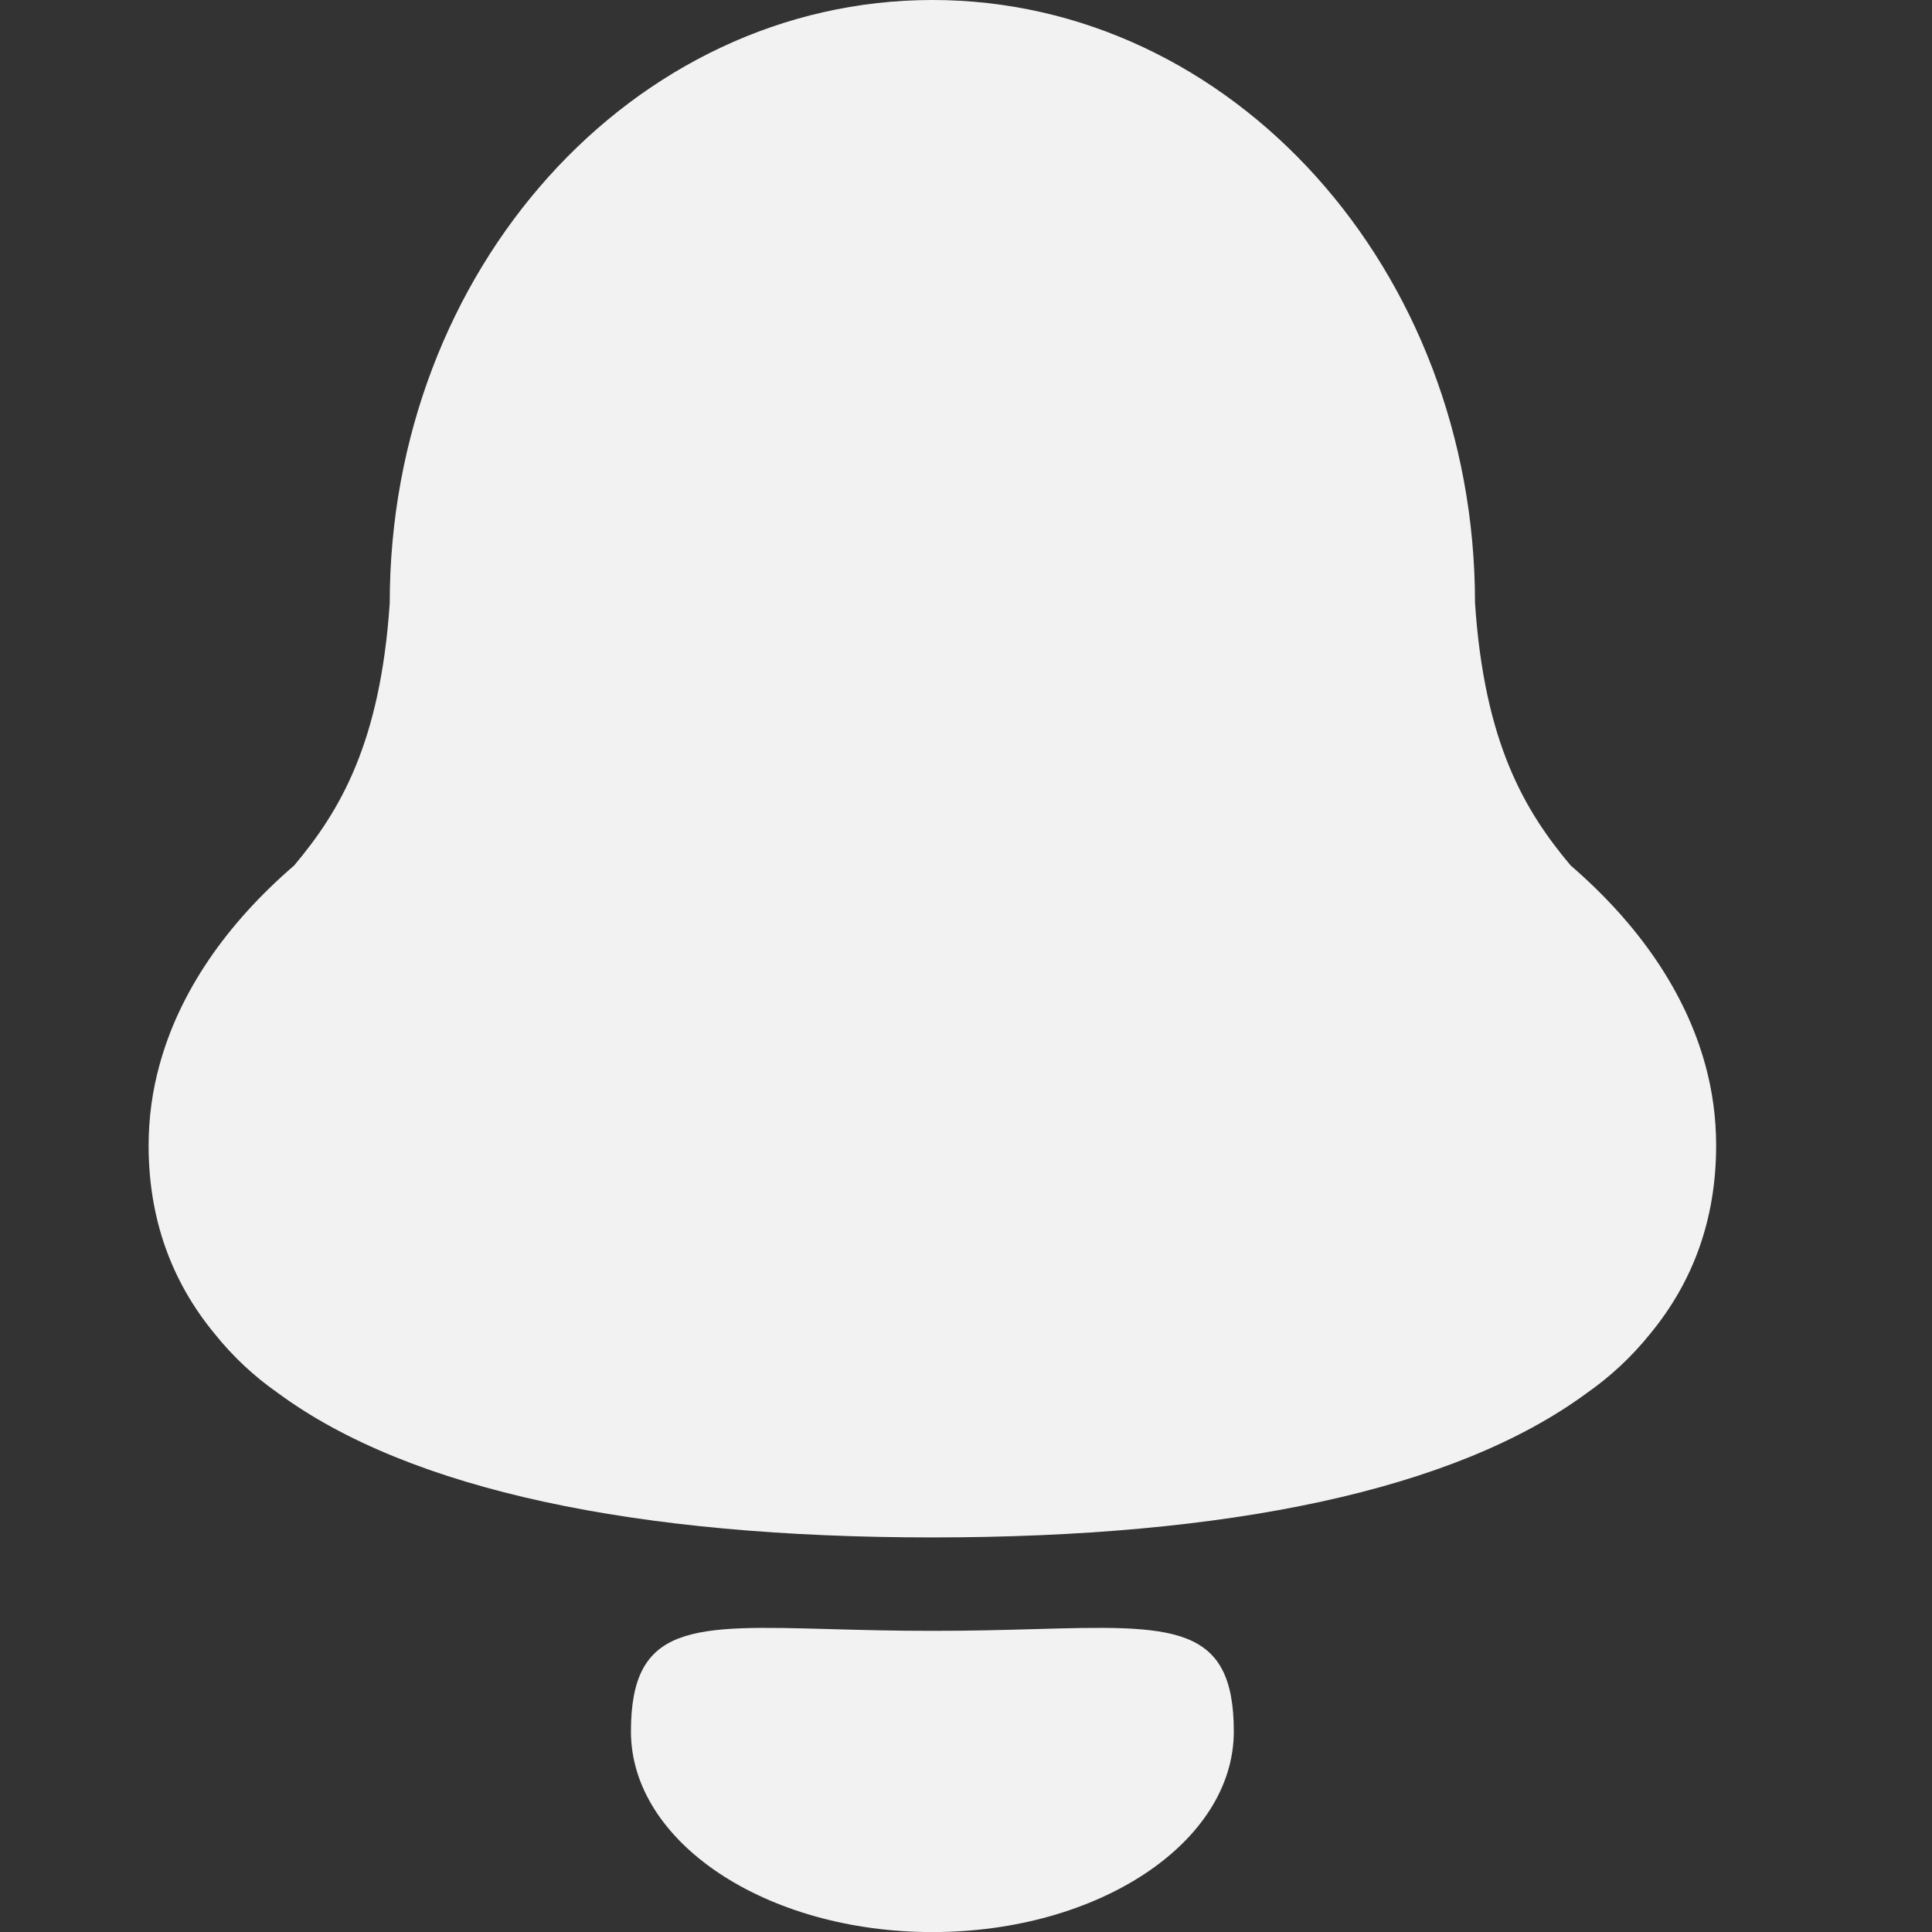 <svg width="26" height="26" viewBox="0 0 26 26" fill="none" xmlns="http://www.w3.org/2000/svg">
<rect x="0" y="0" width="26" height="26" fill="#333333" stroke="none"/>
<path fill-rule="evenodd" clip-rule="evenodd" d="M21.137 11.647C20.525 10.919 19.976 10.007 19.85 8.113C19.85 3.632 16.581 0 12.548 0C8.515 0 5.246 3.632 5.245 8.113C5.119 10.007 4.57 10.919 3.959 11.647C3.049 12.431 2.415 13.345 2.146 14.334C2.051 14.679 2 15.041 2 15.416C2 16.403 2.308 17.246 2.889 17.95C3.133 18.255 3.421 18.524 3.742 18.748C5.52 20.058 8.579 20.69 12.548 20.69C16.517 20.69 19.576 20.058 21.353 18.748C21.675 18.524 21.962 18.255 22.207 17.95C22.788 17.246 23.095 16.403 23.095 15.416C23.095 15.041 23.045 14.679 22.95 14.334C22.68 13.345 22.046 12.431 21.137 11.647ZM8.491 23.301C8.491 24.792 10.307 26.001 12.547 26.001C14.788 26.001 16.604 24.792 16.604 23.301C16.604 21.849 15.783 21.872 13.917 21.924L13.917 21.924C13.511 21.935 13.055 21.948 12.547 21.947C12.04 21.948 11.584 21.935 11.178 21.924L11.178 21.924C9.311 21.872 8.491 21.849 8.491 23.301Z" fill="#F2F2F2"/>
</svg>

